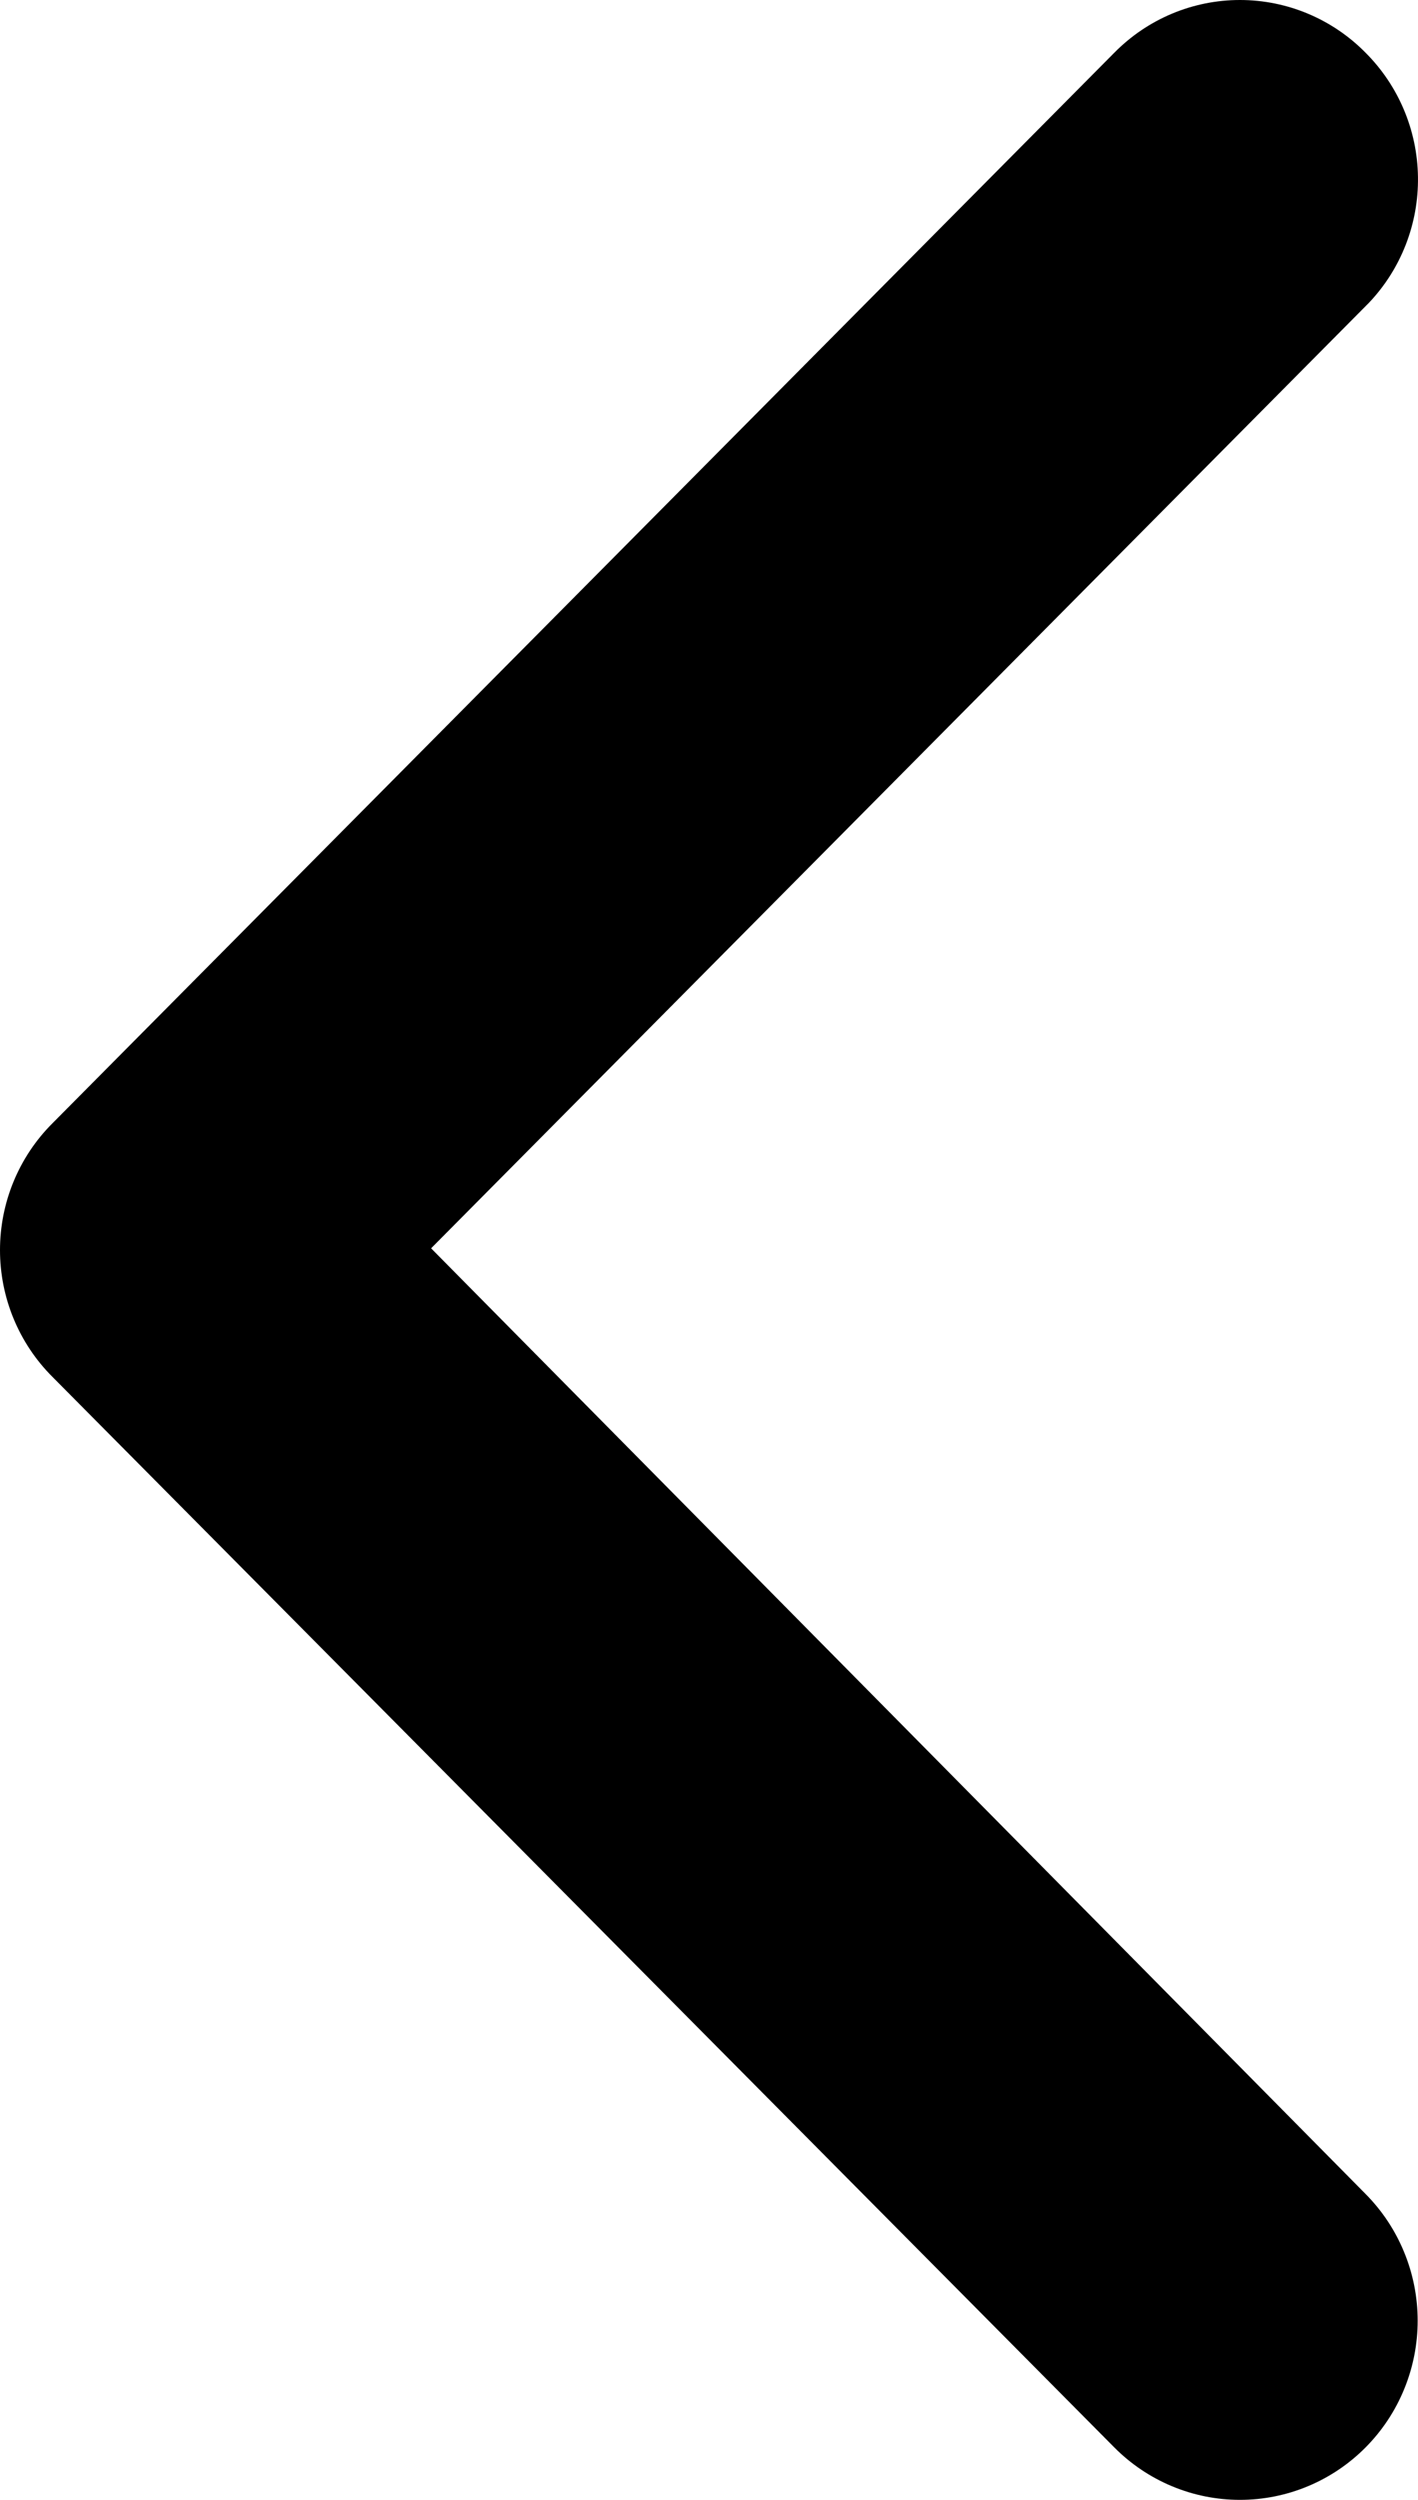 <svg width="42" height="74" viewBox="0 0 42 74" fill="none" xmlns="http://www.w3.org/2000/svg">
<path d="M40.448 1.562C39.961 1.067 39.381 0.674 38.742 0.406C38.103 0.138 37.418 -4.00543e-07 36.726 -4.61043e-07C36.034 -5.21544e-07 35.349 0.138 34.71 0.406C34.071 0.674 33.492 1.067 33.004 1.562L1.551 33.254C1.059 33.745 0.669 34.33 0.403 34.973C0.137 35.617 3.29521e-06 36.307 3.23425e-06 37.005C3.17329e-06 37.702 0.137 38.392 0.403 39.036C0.669 39.679 1.059 40.264 1.551 40.755L33.004 72.447C33.493 72.939 34.073 73.33 34.712 73.596C35.351 73.863 36.035 74 36.726 74C37.417 74 38.102 73.863 38.741 73.596C39.379 73.33 39.959 72.939 40.448 72.447C40.937 71.954 41.325 71.37 41.589 70.726C41.854 70.082 41.99 69.393 41.99 68.696C41.99 68 41.854 67.31 41.589 66.667C41.325 66.023 40.937 65.439 40.448 64.946L12.769 36.952L40.553 8.957C41.5 7.956 42.019 6.621 41.999 5.238C41.98 3.856 41.423 2.536 40.448 1.562Z" fill="black"/>
</svg>
